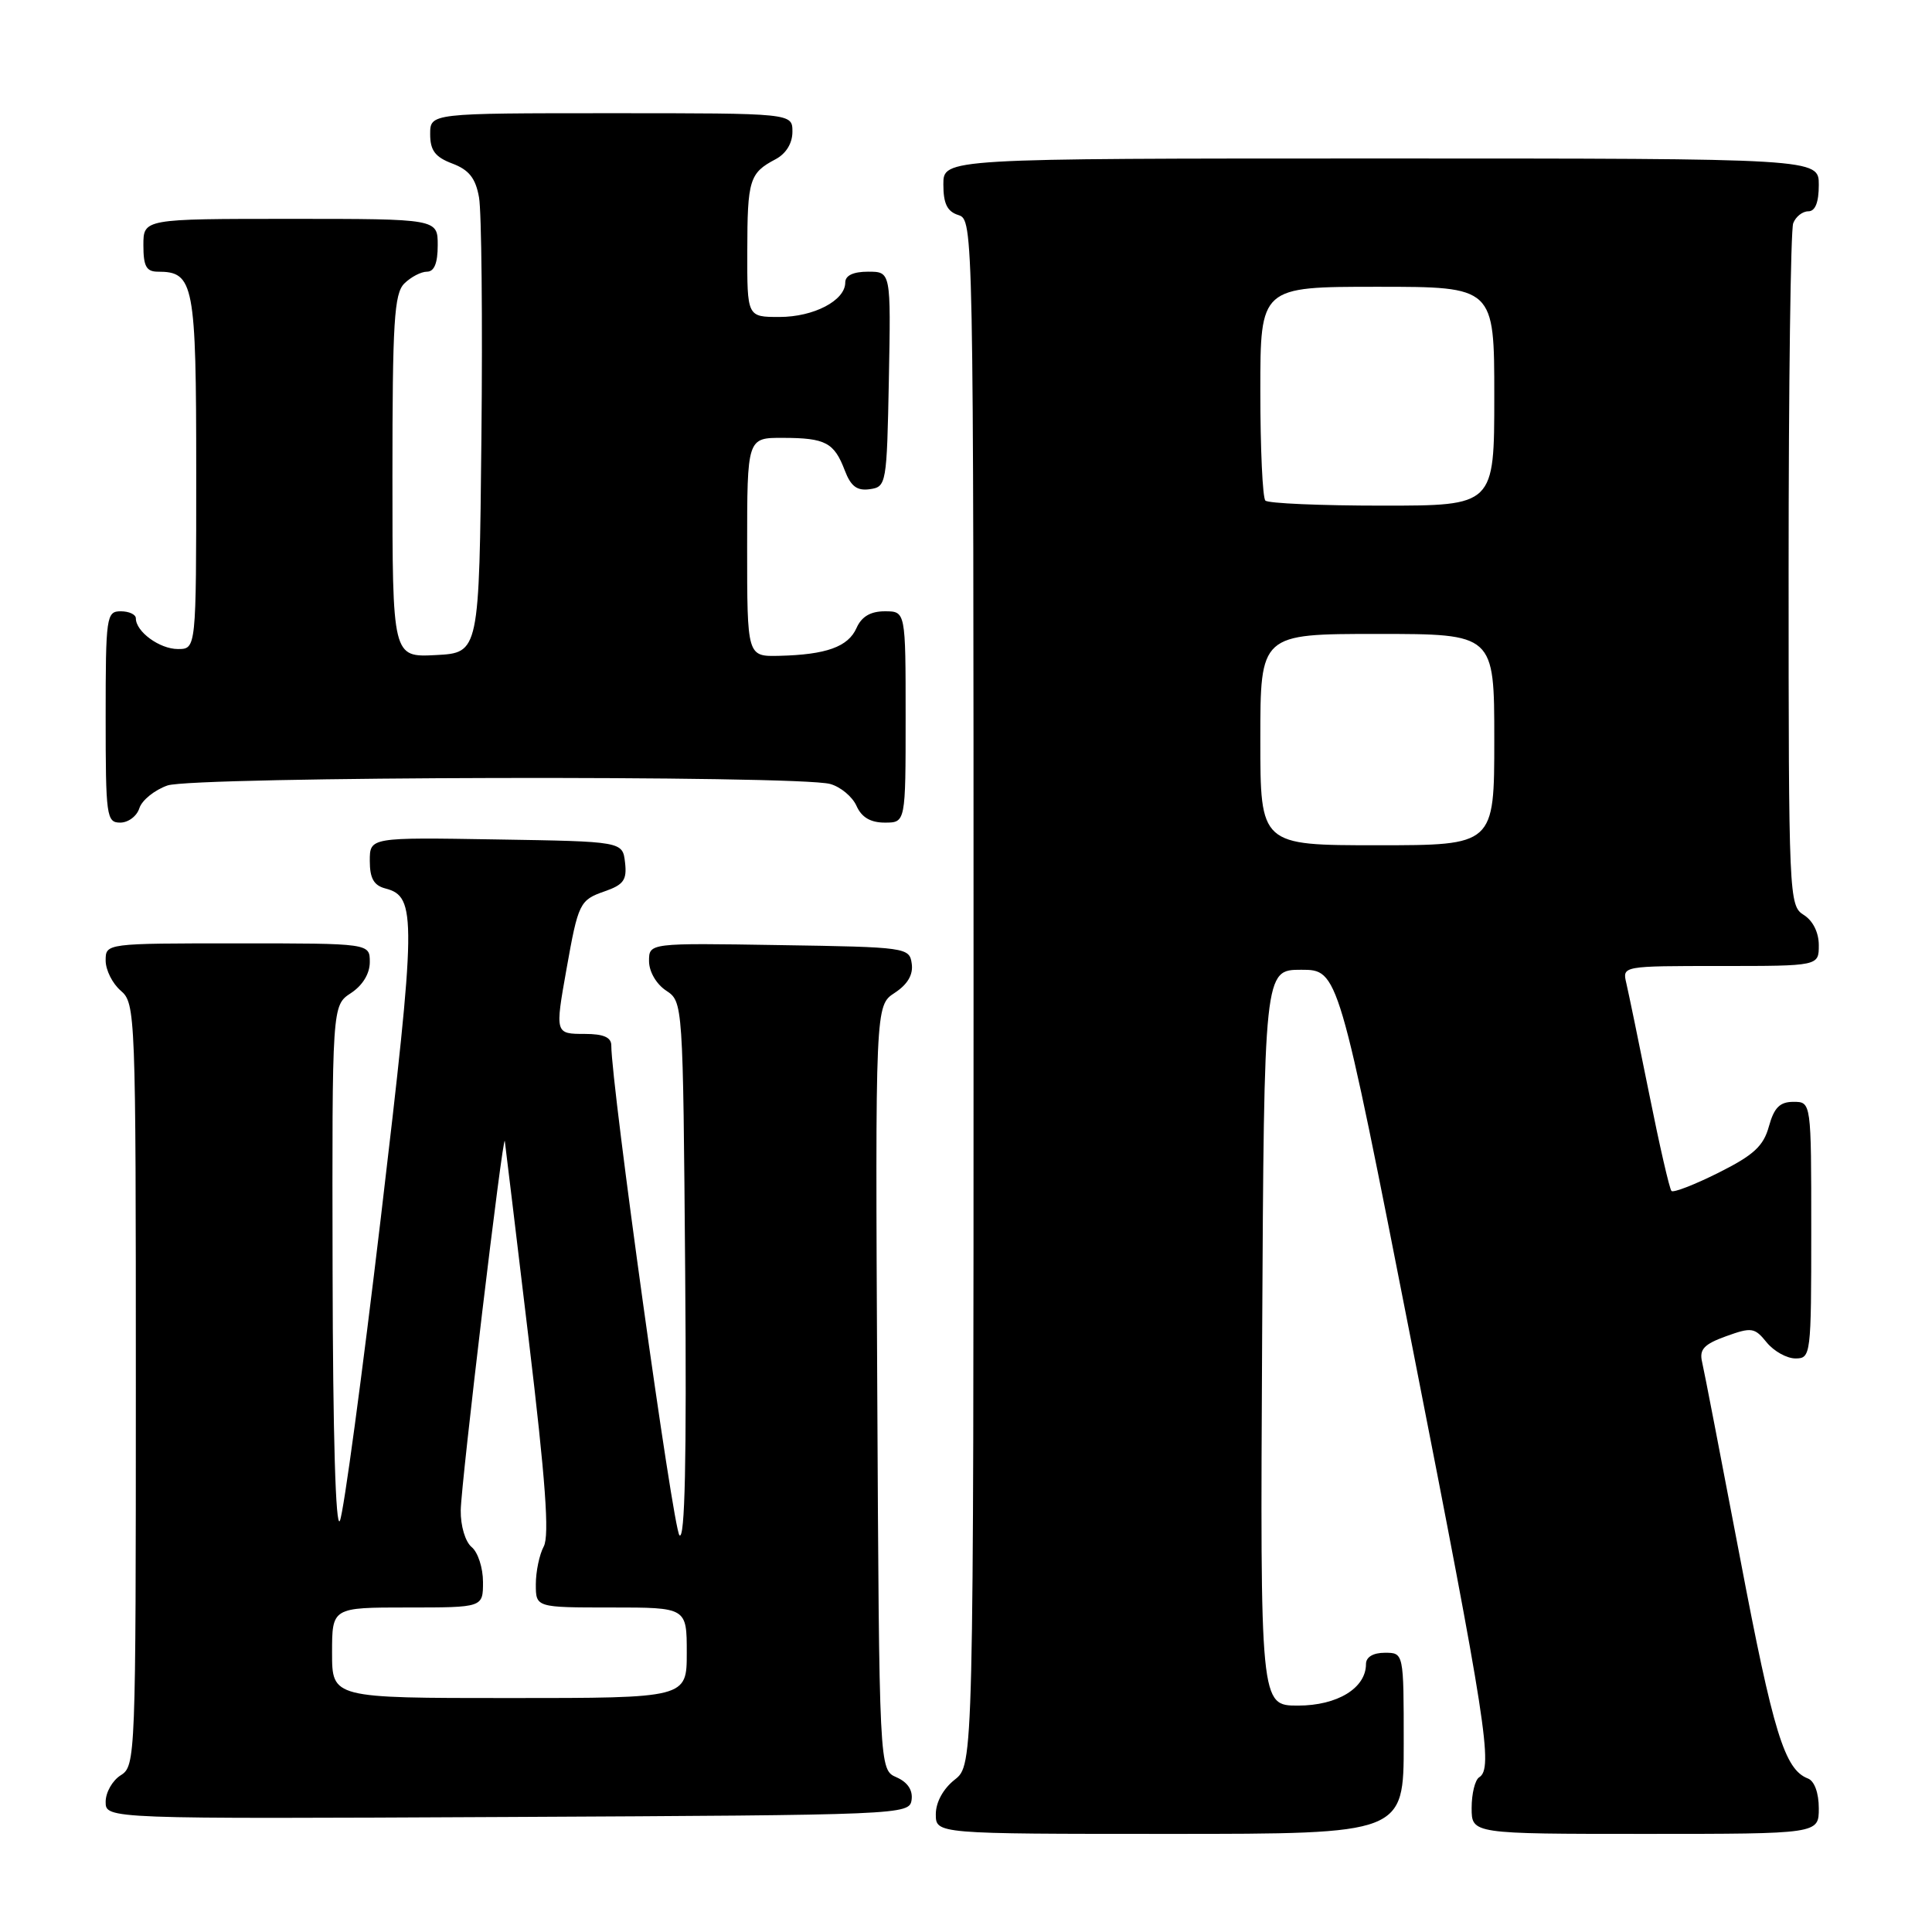 <?xml version="1.0" encoding="UTF-8" standalone="no"?>
<!DOCTYPE svg PUBLIC "-//W3C//DTD SVG 1.1//EN" "http://www.w3.org/Graphics/SVG/1.1/DTD/svg11.dtd" >
<svg xmlns="http://www.w3.org/2000/svg" xmlns:xlink="http://www.w3.org/1999/xlink" version="1.1" viewBox="0 0 256 256">
 <g >
 <path fill="currentColor"
d=" M 186.00 231.00 C 186.00 219.00 186.00 219.00 183.50 219.00 C 181.94 219.00 181.00 219.57 181.00 220.50 C 181.00 223.68 177.21 226.00 171.99 226.00 C 166.98 226.00 166.98 226.00 167.24 177.25 C 167.50 128.50 167.50 128.50 172.42 128.50 C 177.33 128.50 177.33 128.50 187.15 178.50 C 196.97 228.45 197.88 234.34 196.00 235.50 C 195.45 235.84 195.00 237.67 195.00 239.56 C 195.00 243.00 195.00 243.00 218.00 243.00 C 241.00 243.00 241.00 243.00 241.00 239.61 C 241.00 237.57 240.42 235.99 239.56 235.66 C 236.47 234.47 234.98 229.65 230.58 206.50 C 228.06 193.30 225.80 181.57 225.53 180.44 C 225.15 178.80 225.80 178.11 228.71 177.06 C 232.09 175.84 232.50 175.90 234.09 177.87 C 235.04 179.04 236.76 180.00 237.91 180.00 C 239.95 180.00 240.00 179.58 240.00 163.00 C 240.00 146.00 240.00 146.00 237.64 146.00 C 235.84 146.00 235.08 146.76 234.39 149.25 C 233.67 151.87 232.37 153.06 227.72 155.39 C 224.54 156.98 221.73 158.07 221.48 157.81 C 221.22 157.56 219.89 151.76 218.52 144.92 C 217.15 138.09 215.78 131.49 215.49 130.25 C 214.96 128.00 214.99 128.00 227.98 128.00 C 241.00 128.00 241.00 128.00 241.00 125.24 C 241.00 123.56 240.22 121.99 239.00 121.23 C 237.05 120.01 237.00 118.90 237.00 75.57 C 237.00 51.15 237.27 30.45 237.61 29.58 C 237.94 28.71 238.84 28.00 239.61 28.00 C 240.53 28.00 241.00 26.82 241.00 24.50 C 241.00 21.00 241.00 21.00 183.00 21.00 C 125.00 21.00 125.00 21.00 125.00 24.43 C 125.00 26.99 125.51 28.03 127.00 28.50 C 128.98 29.13 129.00 30.01 129.00 131.49 C 129.00 233.85 129.00 233.85 126.50 235.82 C 124.98 237.02 124.00 238.81 124.00 240.39 C 124.00 243.00 124.00 243.00 155.00 243.00 C 186.00 243.00 186.00 243.00 186.00 231.00 Z  M 120.79 238.50 C 120.97 237.21 120.27 236.15 118.79 235.50 C 116.50 234.50 116.50 234.50 116.24 183.87 C 115.98 133.24 115.98 133.24 118.55 131.56 C 120.27 130.43 121.02 129.15 120.81 127.69 C 120.51 125.55 120.13 125.49 103.25 125.23 C 86.00 124.95 86.00 124.95 86.00 127.35 C 86.00 128.74 86.96 130.39 88.25 131.25 C 90.50 132.74 90.50 132.74 90.79 168.61 C 90.99 193.48 90.76 204.16 90.03 203.43 C 89.18 202.58 81.00 143.76 81.00 138.52 C 81.00 137.45 79.96 137.00 77.50 137.00 C 73.55 137.00 73.54 136.97 75.06 128.43 C 76.62 119.66 76.81 119.26 80.11 118.11 C 82.64 117.23 83.09 116.60 82.82 114.28 C 82.50 111.50 82.50 111.50 65.75 111.23 C 49.00 110.95 49.00 110.95 49.00 114.07 C 49.00 116.38 49.53 117.33 51.08 117.73 C 55.21 118.81 55.18 121.45 50.47 161.29 C 47.98 182.31 45.54 200.40 45.04 201.50 C 44.48 202.75 44.11 190.29 44.07 168.37 C 44.00 133.23 44.00 133.23 46.50 131.59 C 48.05 130.57 49.00 129.02 49.00 127.48 C 49.00 125.00 49.00 125.00 31.50 125.00 C 14.00 125.00 14.00 125.00 14.00 127.28 C 14.00 128.53 14.90 130.33 16.00 131.27 C 17.95 132.94 18.00 134.22 18.00 183.48 C 18.00 232.90 17.96 234.01 16.00 235.23 C 14.90 235.92 14.00 237.50 14.00 238.75 C 14.00 241.02 14.00 241.02 67.25 240.76 C 119.64 240.50 120.50 240.47 120.79 238.50 Z  M 18.47 107.08 C 18.81 106.03 20.48 104.68 22.19 104.08 C 25.64 102.88 105.67 102.70 110.00 103.88 C 111.38 104.26 112.94 105.56 113.49 106.78 C 114.16 108.30 115.35 109.00 117.24 109.00 C 120.00 109.00 120.00 109.00 120.00 95.00 C 120.00 81.00 120.00 81.00 117.24 81.00 C 115.35 81.00 114.16 81.70 113.49 83.22 C 112.38 85.71 109.48 86.75 103.25 86.90 C 99.00 87.00 99.00 87.00 99.00 72.50 C 99.00 58.00 99.00 58.00 103.75 58.02 C 109.39 58.03 110.53 58.64 111.94 62.34 C 112.74 64.44 113.56 65.06 115.25 64.82 C 117.45 64.51 117.51 64.17 117.78 50.25 C 118.05 36.00 118.05 36.00 115.03 36.00 C 113.06 36.00 112.00 36.50 112.00 37.44 C 112.00 39.82 107.83 42.00 103.28 42.00 C 99.00 42.00 99.00 42.00 99.02 33.25 C 99.03 23.84 99.31 22.92 102.75 21.11 C 104.15 20.37 105.00 19.00 105.00 17.46 C 105.00 15.00 105.00 15.00 81.00 15.00 C 57.00 15.00 57.00 15.00 57.00 17.78 C 57.00 19.94 57.66 20.81 59.93 21.67 C 62.14 22.50 63.02 23.61 63.47 26.14 C 63.81 27.99 63.95 42.32 63.79 58.00 C 63.50 86.50 63.50 86.50 57.75 86.80 C 52.00 87.10 52.00 87.10 52.00 63.12 C 52.00 42.66 52.23 38.91 53.57 37.57 C 54.44 36.71 55.79 36.00 56.57 36.00 C 57.54 36.00 58.00 34.87 58.00 32.50 C 58.00 29.00 58.00 29.00 38.50 29.00 C 19.00 29.00 19.00 29.00 19.00 32.50 C 19.00 35.29 19.39 36.00 20.93 36.00 C 25.70 36.00 26.00 37.56 26.00 62.57 C 26.00 86.00 26.00 86.00 23.57 86.00 C 21.15 86.00 18.00 83.70 18.00 81.93 C 18.00 81.42 17.10 81.00 16.00 81.00 C 14.10 81.00 14.00 81.67 14.00 95.00 C 14.00 108.17 14.11 109.00 15.93 109.00 C 17.00 109.00 18.14 108.14 18.47 107.08 Z  M 167.00 98.00 C 167.00 84.00 167.00 84.00 182.50 84.00 C 198.00 84.00 198.00 84.00 198.00 98.00 C 198.00 112.00 198.00 112.00 182.50 112.00 C 167.00 112.00 167.00 112.00 167.00 98.00 Z  M 167.67 66.33 C 167.30 65.97 167.00 59.44 167.00 51.83 C 167.00 38.00 167.00 38.00 182.50 38.00 C 198.00 38.00 198.00 38.00 198.00 52.50 C 198.00 67.00 198.00 67.00 183.17 67.00 C 175.01 67.00 168.03 66.70 167.67 66.33 Z  M 44.00 219.00 C 44.00 213.00 44.00 213.00 54.00 213.00 C 64.00 213.00 64.00 213.00 64.00 209.62 C 64.00 207.76 63.33 205.68 62.50 205.00 C 61.65 204.29 61.02 202.18 61.05 200.13 C 61.09 196.56 66.67 149.83 66.89 151.20 C 66.95 151.59 68.37 163.39 70.05 177.43 C 72.29 196.14 72.82 203.47 72.05 204.91 C 71.47 205.99 71.00 208.25 71.00 209.93 C 71.00 213.00 71.00 213.00 81.00 213.00 C 91.00 213.00 91.00 213.00 91.00 219.00 C 91.00 225.00 91.00 225.00 67.50 225.00 C 44.00 225.00 44.00 225.00 44.00 219.00 Z "/>
</g>
</svg>